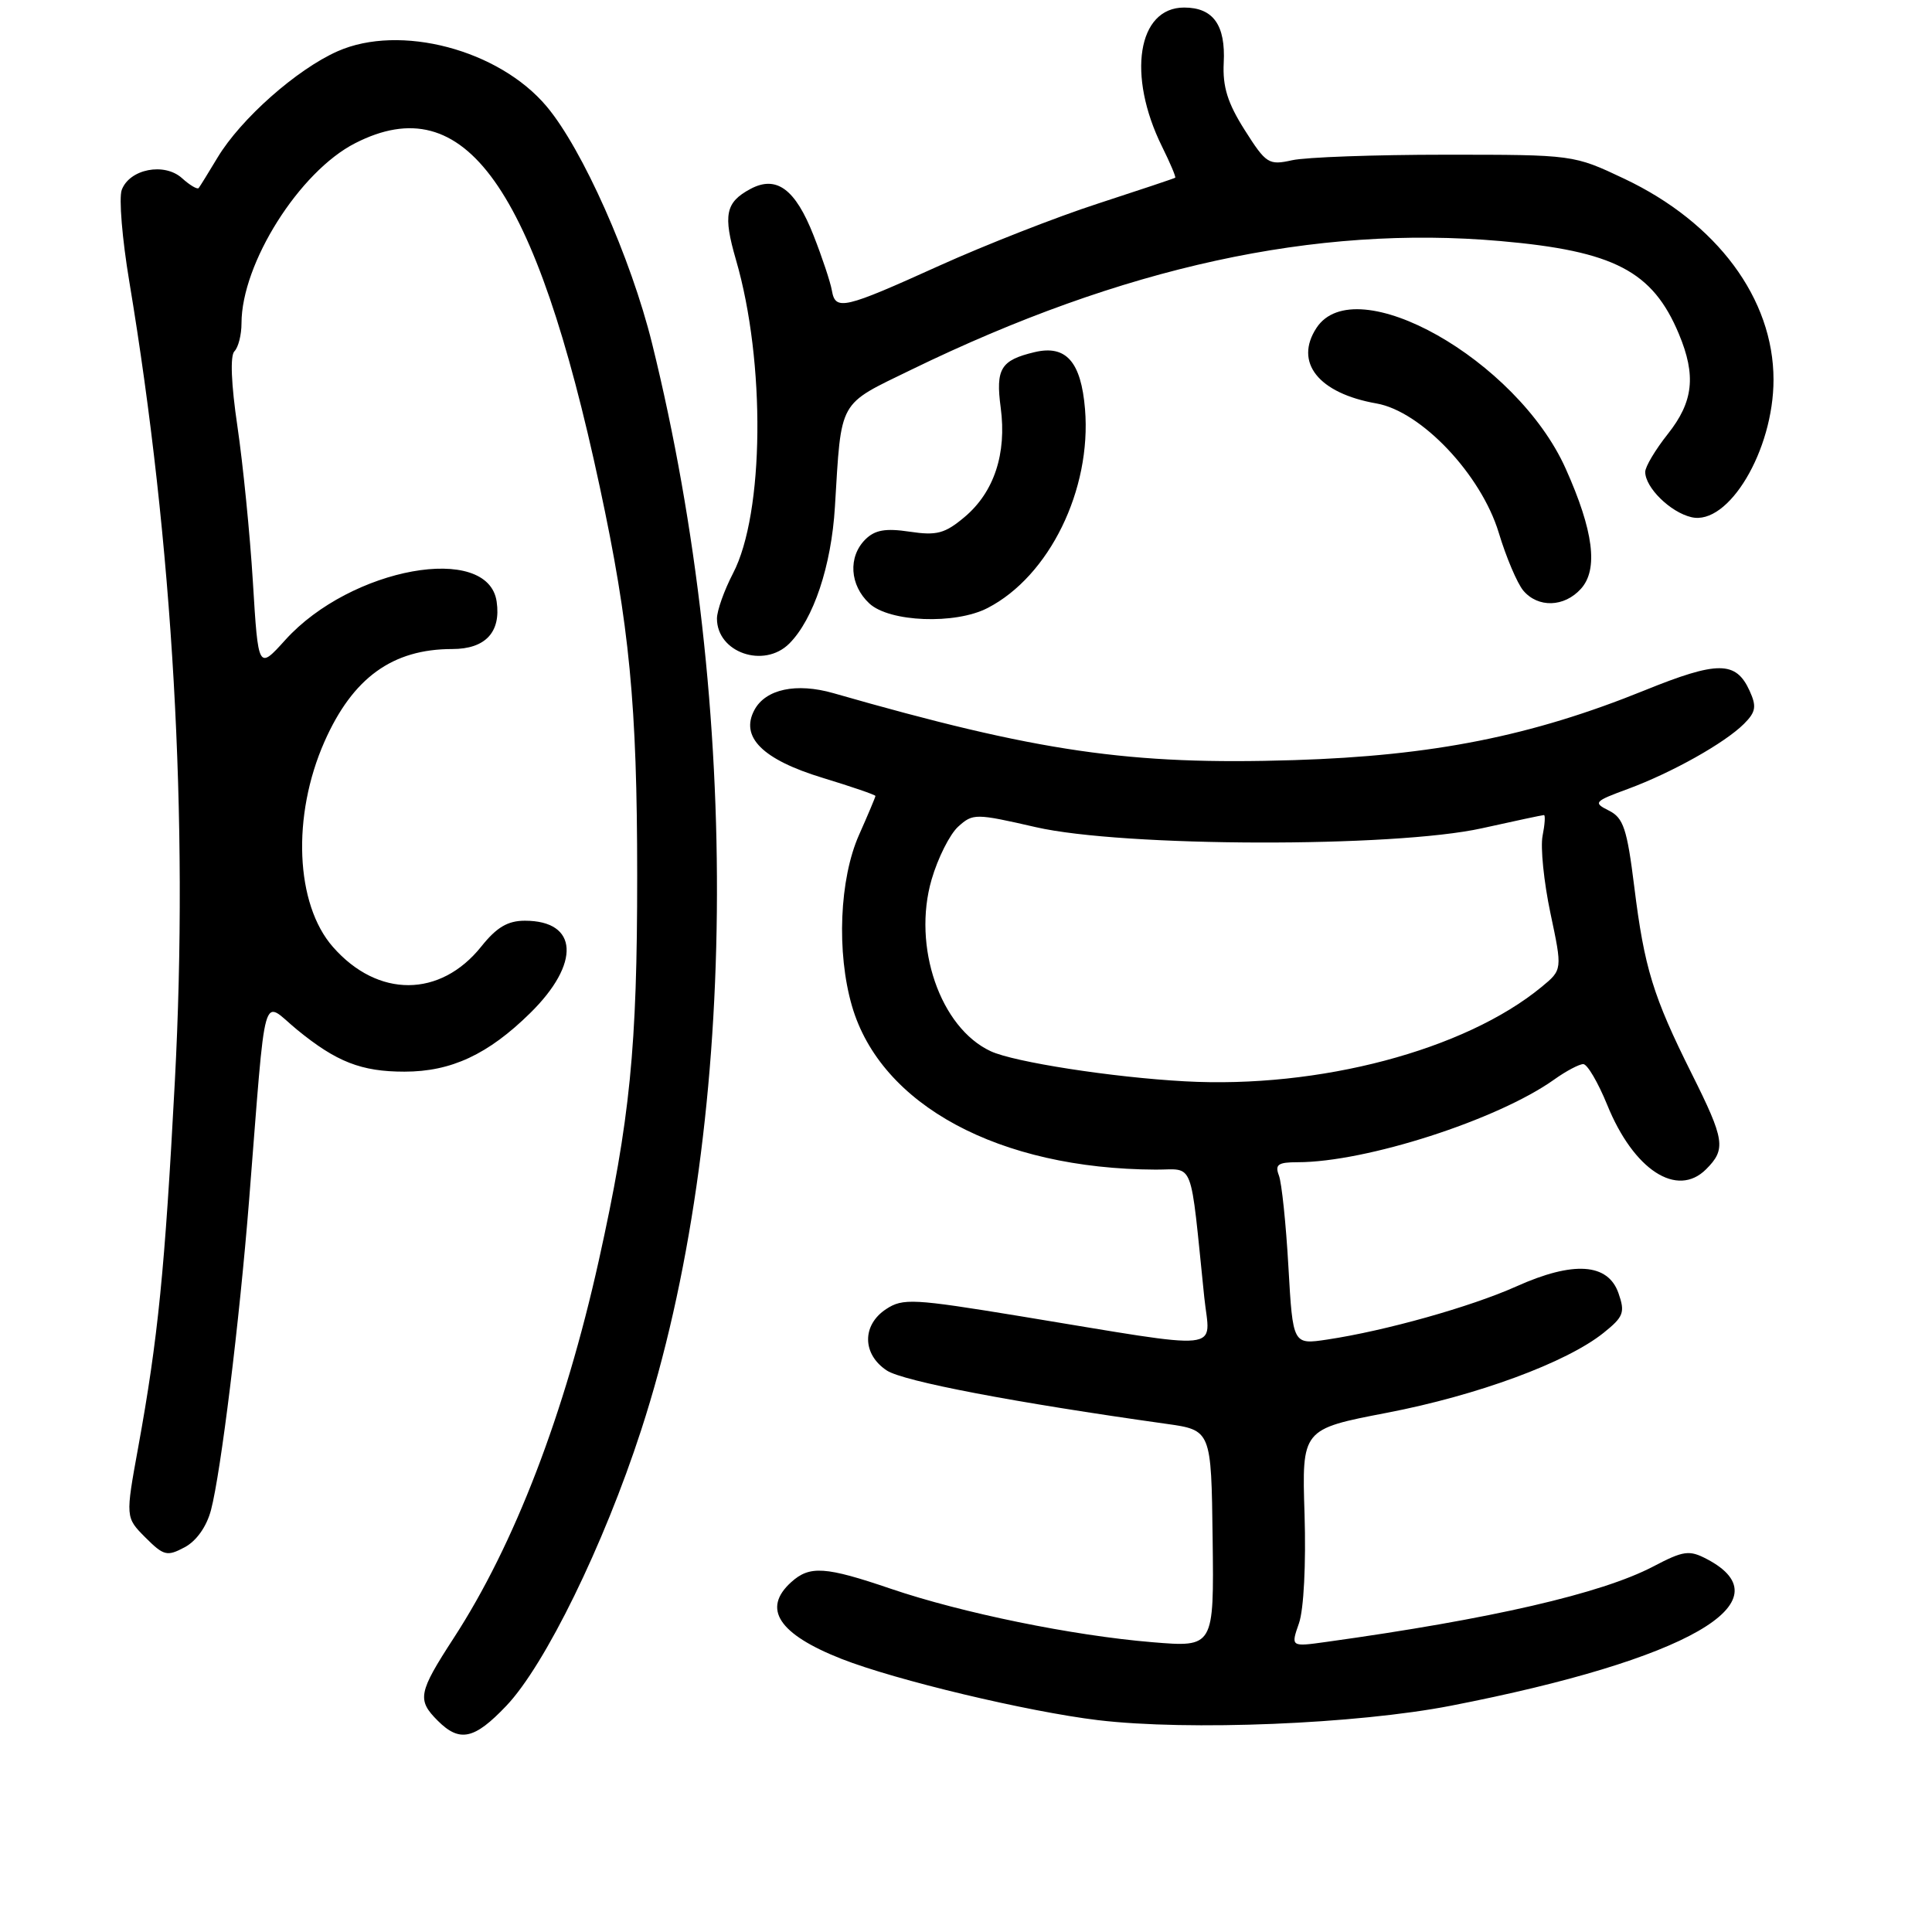 <?xml version="1.0" encoding="UTF-8" standalone="no"?>
<!DOCTYPE svg PUBLIC "-//W3C//DTD SVG 1.1//EN" "http://www.w3.org/Graphics/SVG/1.1/DTD/svg11.dtd" >
<svg xmlns="http://www.w3.org/2000/svg" xmlns:xlink="http://www.w3.org/1999/xlink" version="1.1" viewBox="0 0 256 256">
 <g >
 <path fill="currentColor"
d=" M 67.09 226.03 C 72.23 220.63 80.01 204.72 84.95 189.52 C 97.81 150.02 98.37 93.89 86.40 45.50 C 83.60 34.18 77.18 19.74 72.43 14.10 C 66.11 6.58 53.02 3.13 44.74 6.79 C 39.33 9.18 31.91 15.75 28.83 20.87 C 27.63 22.87 26.51 24.68 26.33 24.91 C 26.16 25.14 25.16 24.55 24.12 23.61 C 21.78 21.49 17.16 22.39 16.13 25.17 C 15.74 26.22 16.19 31.68 17.13 37.29 C 22.93 72.10 25.01 108.52 23.17 143.25 C 21.84 168.32 20.94 177.35 18.31 191.79 C 16.62 201.07 16.62 201.07 19.27 203.73 C 21.70 206.16 22.14 206.26 24.47 205.02 C 26.04 204.18 27.38 202.28 27.96 200.08 C 29.27 195.10 31.73 175.10 33.01 159.00 C 35.32 129.91 34.59 132.53 39.36 136.44 C 44.58 140.71 47.87 142.00 53.60 142.00 C 59.78 142.00 64.68 139.72 70.25 134.24 C 76.96 127.65 76.64 122.00 69.55 122.00 C 67.28 122.00 65.81 122.87 63.78 125.41 C 58.34 132.22 50.06 132.25 44.12 125.48 C 39.13 119.81 38.65 108.09 43.00 98.26 C 46.74 89.81 52.00 86.00 59.93 86.00 C 64.31 86.00 66.40 83.77 65.81 79.72 C 64.69 71.89 46.48 75.19 37.80 84.80 C 34.22 88.76 34.22 88.76 33.51 77.13 C 33.12 70.73 32.19 61.45 31.46 56.50 C 30.63 50.89 30.48 47.14 31.06 46.55 C 31.58 46.03 32.00 44.36 32.00 42.84 C 32.00 34.91 39.68 22.73 47.07 18.97 C 61.61 11.55 70.92 24.62 79.47 64.50 C 83.41 82.85 84.43 93.43 84.43 116.00 C 84.44 138.82 83.48 148.38 79.35 167.00 C 74.83 187.33 68.17 204.67 60.12 217.05 C 55.42 224.29 55.24 225.24 58.00 228.00 C 60.91 230.91 62.85 230.49 67.09 226.03 Z  M 192.29 226.01 C 223.57 219.92 236.96 212.24 226.16 206.58 C 223.83 205.36 223.08 205.46 219.02 207.59 C 212.18 211.16 197.58 214.53 175.76 217.56 C 171.03 218.22 171.03 218.22 172.12 215.09 C 172.76 213.26 173.06 207.24 172.86 200.66 C 172.50 189.37 172.50 189.37 183.78 187.20 C 195.79 184.89 207.58 180.54 212.48 176.61 C 215.14 174.48 215.35 173.91 214.46 171.36 C 213.07 167.37 208.49 167.06 200.94 170.45 C 194.89 173.16 183.58 176.34 175.85 177.50 C 171.31 178.18 171.31 178.18 170.72 167.84 C 170.40 162.15 169.83 156.71 169.46 155.75 C 168.91 154.31 169.35 154.00 171.94 154.00 C 181.01 154.00 198.43 148.39 205.93 143.05 C 207.51 141.92 209.25 141.00 209.79 141.00 C 210.33 141.00 211.75 143.43 212.96 146.39 C 216.46 155.03 222.22 158.78 226.07 154.93 C 228.73 152.27 228.55 151.05 224.14 142.23 C 219.05 132.04 217.88 128.25 216.55 117.51 C 215.59 109.80 215.11 108.37 213.19 107.41 C 211.07 106.35 211.22 106.19 215.73 104.53 C 221.56 102.37 228.55 98.45 231.09 95.91 C 232.66 94.34 232.78 93.61 231.83 91.53 C 230.02 87.56 227.61 87.55 217.91 91.48 C 202.95 97.54 189.89 100.14 171.48 100.72 C 149.72 101.40 137.59 99.64 110.44 91.85 C 105.52 90.44 101.44 91.31 99.96 94.08 C 98.04 97.66 101.05 100.65 109.01 103.07 C 112.85 104.24 116.00 105.32 116.00 105.47 C 116.00 105.62 115.02 107.94 113.83 110.62 C 111.23 116.46 110.83 126.20 112.89 133.30 C 116.71 146.45 132.38 154.89 153.13 154.98 C 158.33 155.00 157.65 153.22 159.57 171.88 C 160.33 179.23 162.94 178.96 135.17 174.40 C 121.01 172.08 119.64 172.00 117.42 173.46 C 114.19 175.58 114.24 179.45 117.51 181.60 C 119.71 183.04 134.47 185.85 154.50 188.66 C 160.50 189.50 160.50 189.50 160.68 203.89 C 160.86 218.28 160.86 218.28 152.68 217.60 C 142.14 216.73 127.49 213.73 118.07 210.53 C 109.36 207.56 107.29 207.42 104.83 209.65 C 100.95 213.16 103.17 216.53 111.50 219.81 C 118.70 222.64 136.20 226.81 145.50 227.93 C 157.51 229.36 179.77 228.45 192.29 226.01 Z  M 104.59 85.27 C 107.79 82.06 110.16 74.99 110.63 67.17 C 111.51 52.78 110.97 53.75 120.77 48.98 C 148.76 35.36 174.28 29.79 198.80 31.94 C 213.88 33.26 218.98 35.92 222.46 44.25 C 224.77 49.77 224.38 53.24 221.00 57.50 C 219.35 59.58 218.00 61.84 218.00 62.53 C 218.00 64.60 221.33 67.88 224.12 68.53 C 229.02 69.69 235.00 59.69 235.00 50.31 C 235.00 39.58 227.52 29.51 215.24 23.69 C 208.50 20.50 208.50 20.50 191.50 20.50 C 182.15 20.50 173.02 20.83 171.22 21.23 C 168.11 21.92 167.77 21.71 164.93 17.23 C 162.66 13.65 161.99 11.49 162.15 8.32 C 162.41 3.31 160.75 1.00 156.90 1.00 C 150.73 1.00 149.31 9.99 153.98 19.43 C 155.06 21.61 155.84 23.46 155.72 23.55 C 155.60 23.64 151.00 25.18 145.50 26.97 C 140.00 28.75 130.55 32.46 124.50 35.19 C 111.77 40.95 110.70 41.20 110.23 38.50 C 110.04 37.40 108.95 34.12 107.81 31.22 C 105.39 25.04 102.88 23.19 99.43 25.04 C 96.13 26.81 95.79 28.47 97.52 34.43 C 101.46 47.96 101.27 68.04 97.13 75.97 C 95.96 78.22 95.00 80.92 95.00 81.96 C 95.00 86.47 101.23 88.63 104.59 85.27 Z  M 130.87 80.56 C 139.04 76.34 144.65 64.88 143.77 54.21 C 143.25 47.92 141.25 45.67 137.09 46.66 C 132.60 47.73 131.91 48.85 132.60 54.03 C 133.41 60.12 131.72 65.22 127.81 68.51 C 125.20 70.70 124.13 70.99 120.53 70.45 C 117.33 69.97 115.93 70.22 114.66 71.48 C 112.35 73.79 112.59 77.54 115.19 79.96 C 117.85 82.44 126.60 82.78 130.87 80.56 Z  M 209.48 78.02 C 211.81 75.45 211.16 70.33 207.45 62.07 C 200.99 47.67 179.59 35.60 174.44 43.45 C 171.45 48.02 174.70 52.11 182.39 53.46 C 188.32 54.50 196.25 62.88 198.59 70.58 C 199.57 73.84 201.04 77.29 201.84 78.25 C 203.79 80.57 207.27 80.47 209.48 78.02 Z  M 157.00 143.28 C 147.40 142.76 134.35 140.73 131.27 139.29 C 124.58 136.18 120.87 125.40 123.44 116.55 C 124.27 113.69 125.86 110.53 126.97 109.53 C 128.92 107.77 129.25 107.77 137.24 109.60 C 148.77 112.25 184.68 112.34 196.36 109.75 C 200.68 108.79 204.38 108.00 204.58 108.00 C 204.78 108.00 204.70 109.24 204.40 110.75 C 204.10 112.26 204.57 116.88 205.44 121.00 C 207.03 128.50 207.03 128.50 204.26 130.78 C 194.08 139.16 174.79 144.26 157.00 143.28 Z "/>
</g>
</svg>